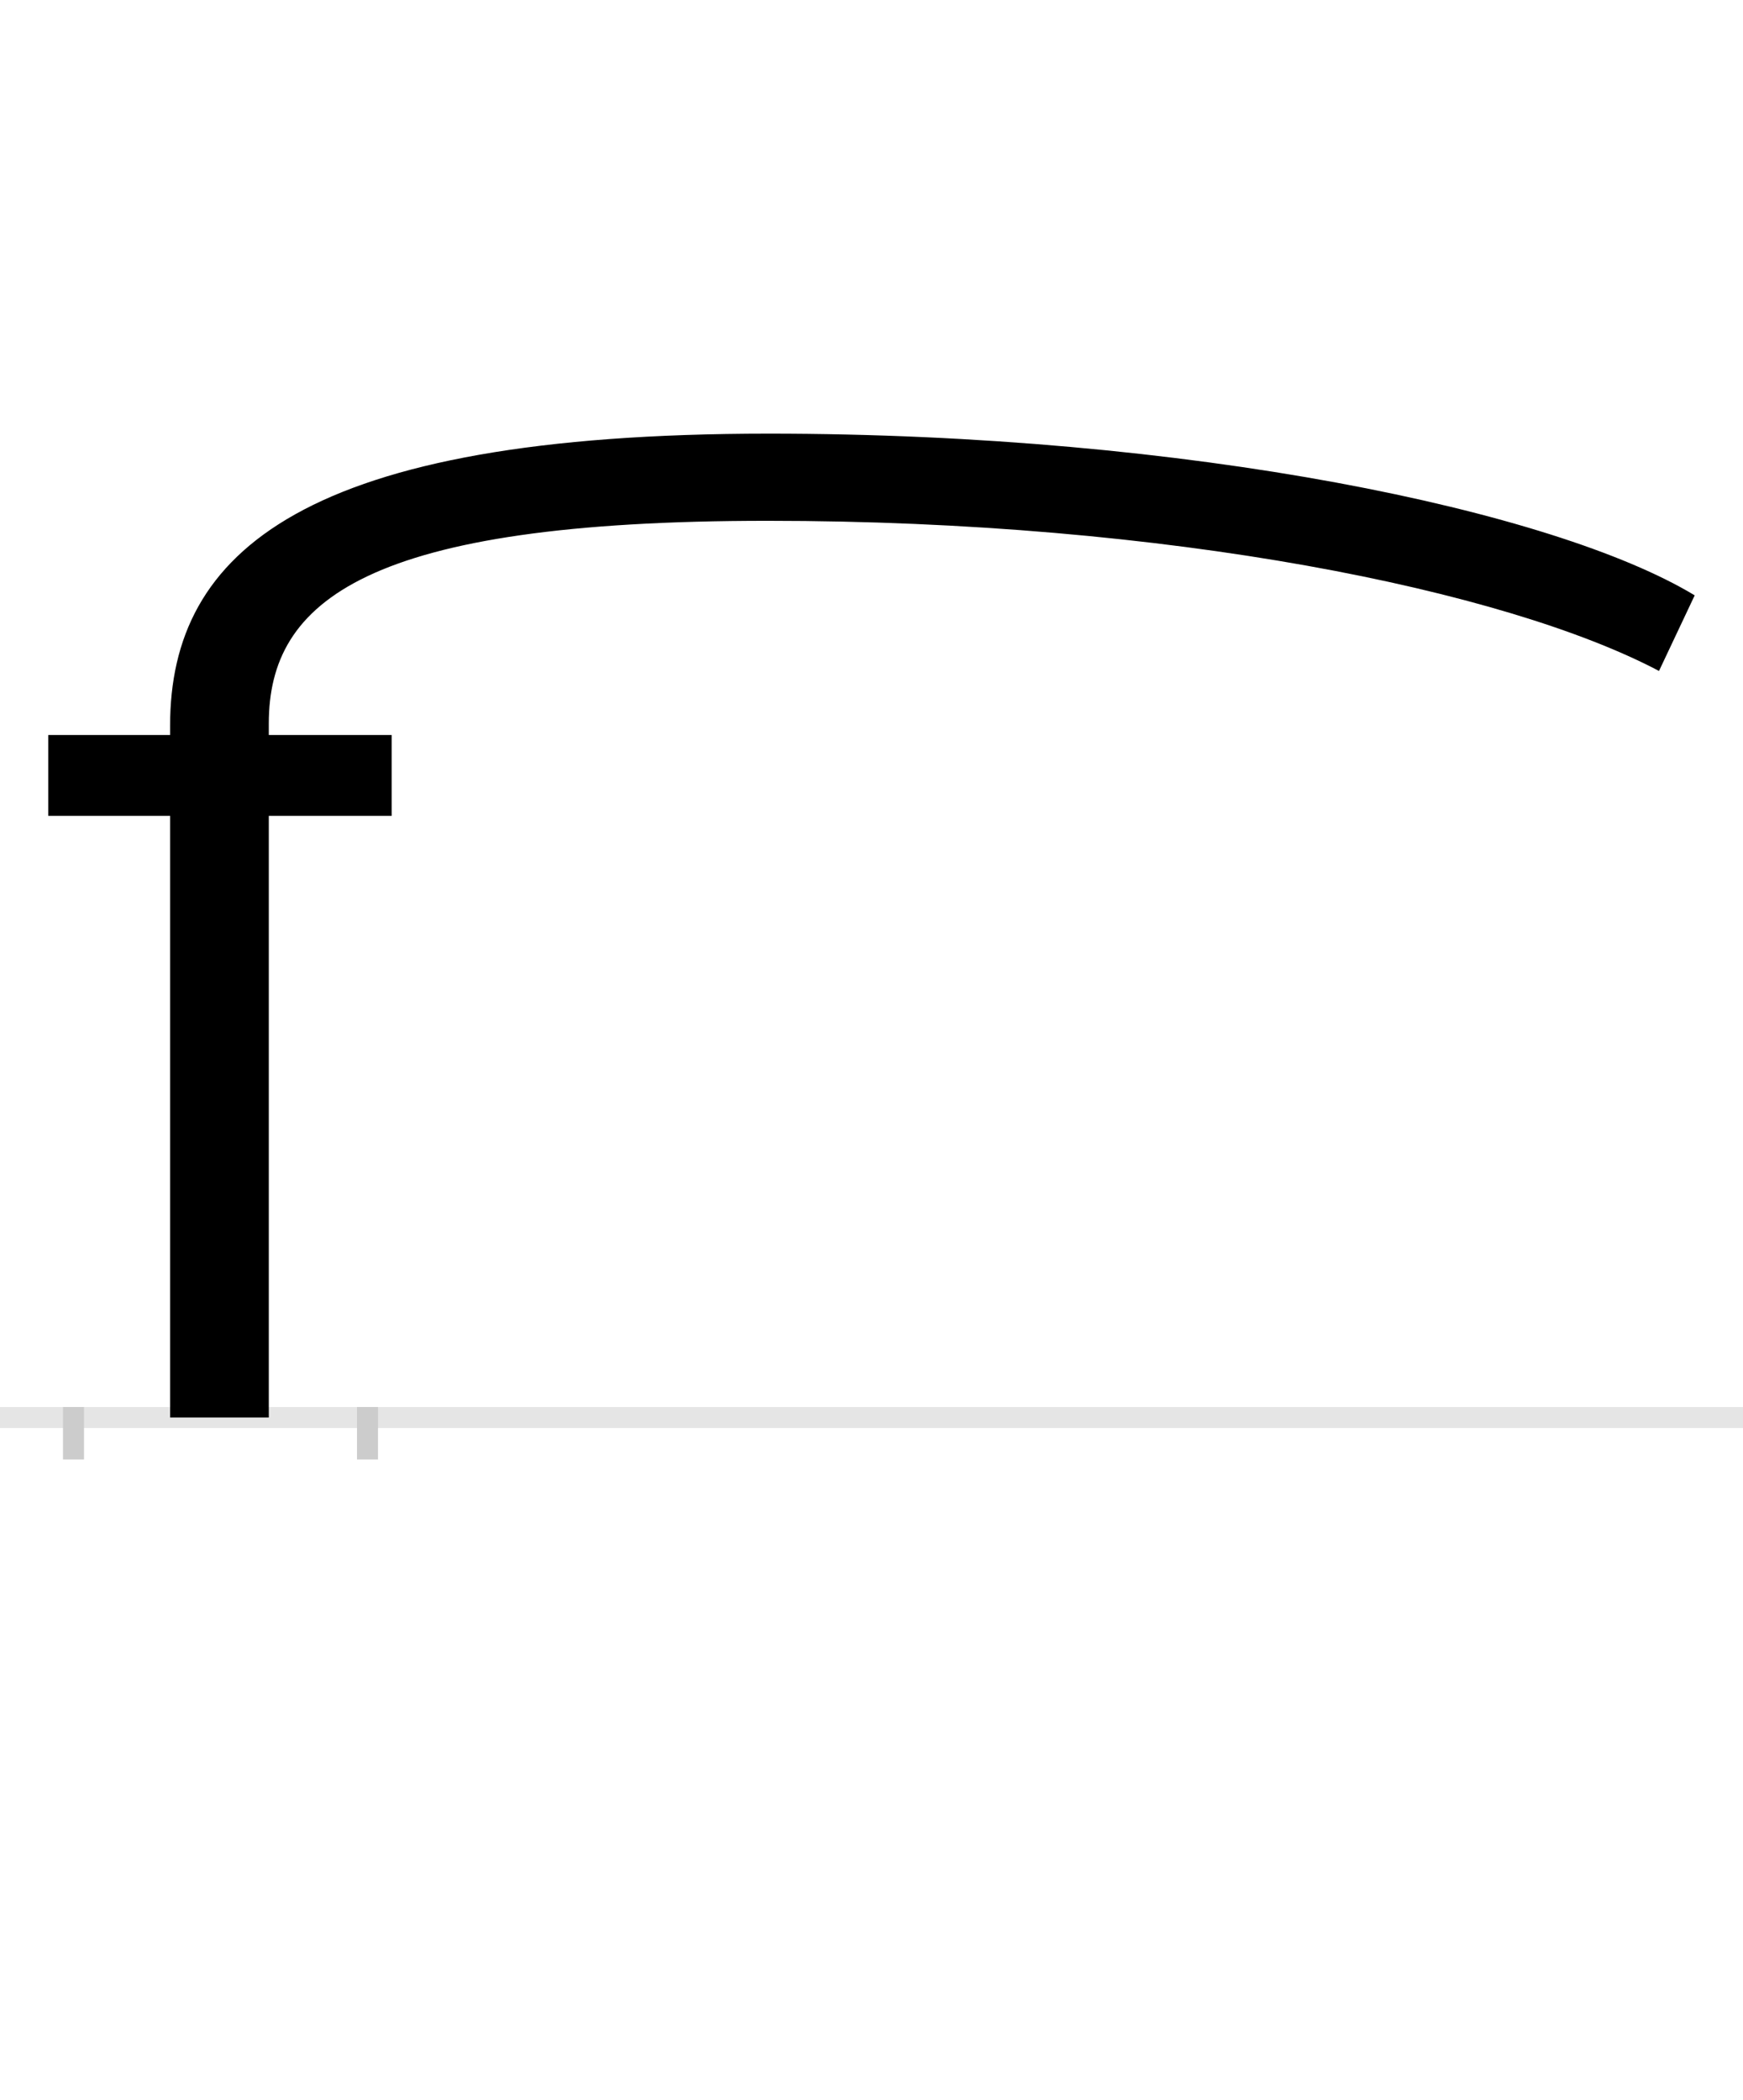 <?xml version="1.0" encoding="UTF-8"?>
<svg height="200.0" version="1.1" width="166.0" xmlns="http://www.w3.org/2000/svg" xmlns:xlink="http://www.w3.org/1999/xlink">
 <rect width="100%" height="100%" fill="#808080" stroke="none"/>
 <path d="M0,0 l166,0 l0,200 l-166,0 Z M0,0" fill="rgb(255,255,255)" transform="matrix(1,0,0,-1,0.0,200.0)"/>
 <path d="M0,0 l166,0" fill="none" stroke="rgb(229,229,229)" stroke-width="2" transform="matrix(1,0,0,-1,0.0,135.0)"/>
 <path d="M0,1 l0,-5" fill="none" stroke="rgb(204,204,204)" stroke-width="2" transform="matrix(1,0,0,-1,7.0,135.0)"/>
 <path d="M0,1 l0,-5" fill="none" stroke="rgb(204,204,204)" stroke-width="2" transform="matrix(1,0,0,-1,35.0,135.0)"/>
 <path d="M303,573 l0,77 l-117,0 l0,11 c0,117,93,193,475,193 c382,0,703,-66,849,-143 l34,72 c-134,81,-482,154,-882,154 c-442,0,-570,-112,-570,-278 l0,-9 l-116,0 l0,-77 l116,0 l0,-573 l94,0 l0,573 Z M303,573" fill="rgb(0,0,0)" transform="matrix(0.1,0.0,0.0,-0.1,7.0,135.0)"/>
</svg>